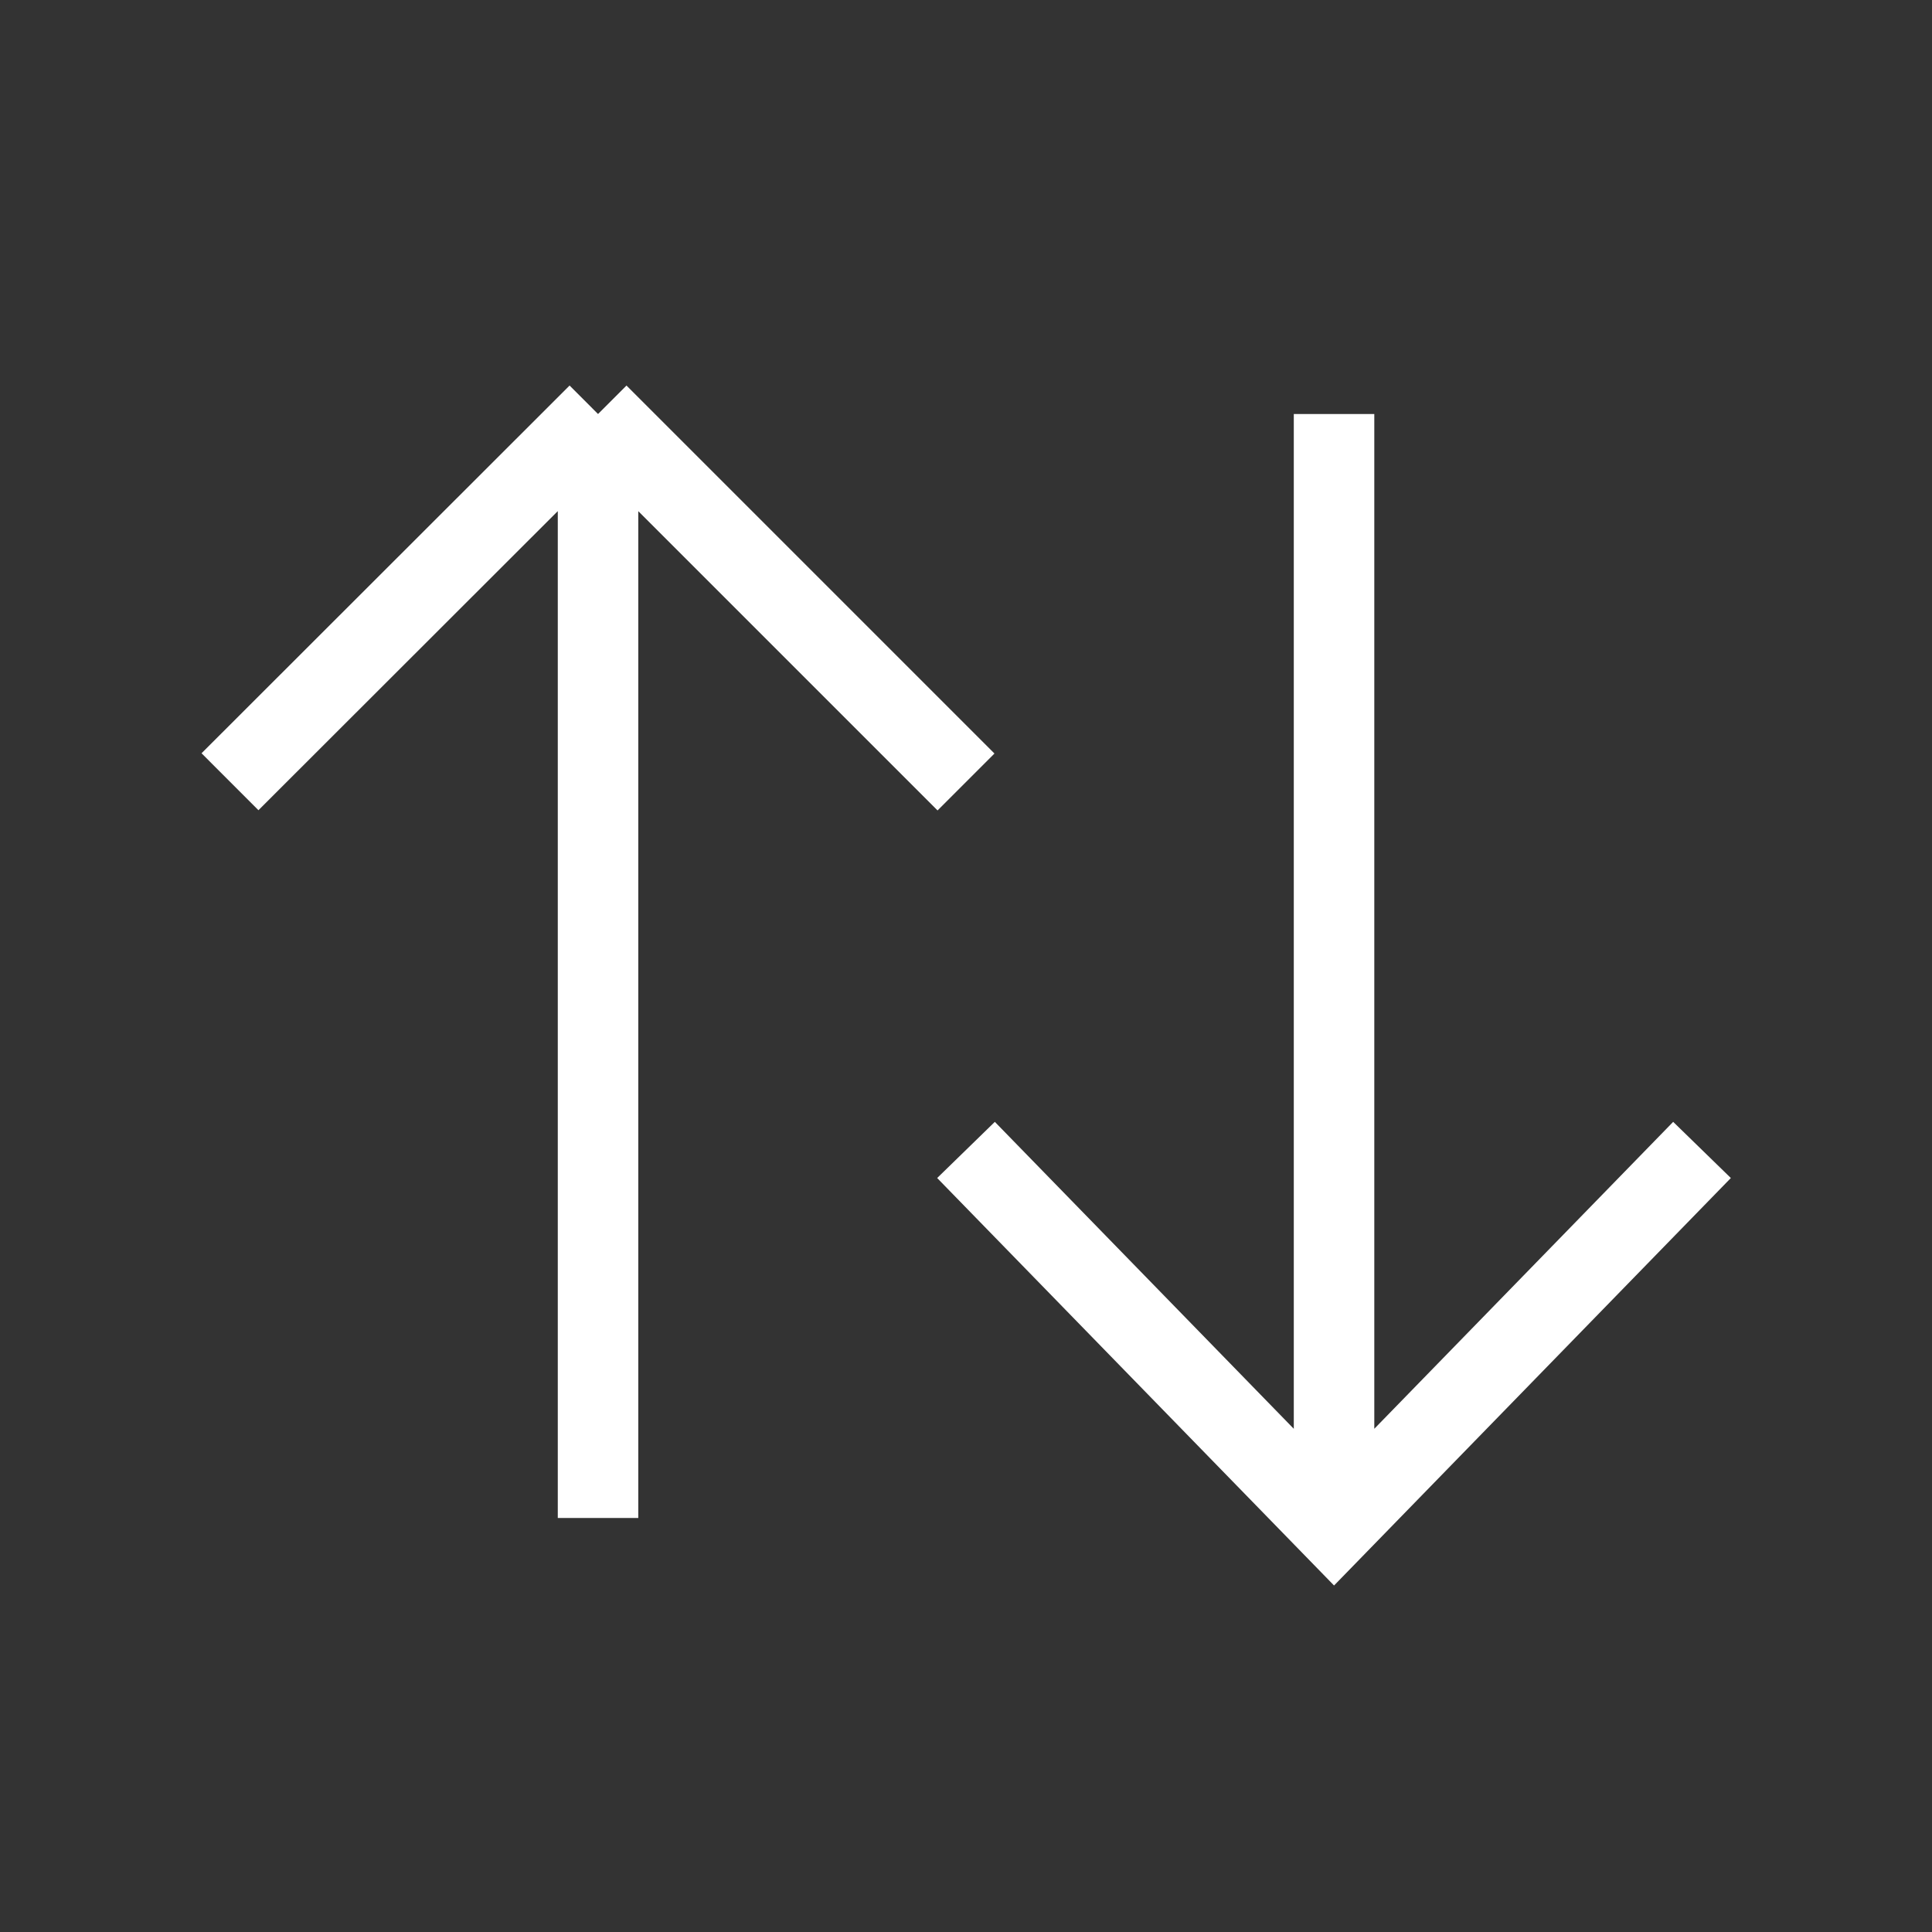 <svg xmlns="http://www.w3.org/2000/svg" width="24" height="24" viewBox="0 0 24 24" fill="none">
  <rect x="0" y="0" width="24" height="24" fill="#333333" stroke="none"/>
  <path d="M12 14.285L16.572 18.979L21.143 14.285M12 9.714L7.429 5.143M7.429 5.143L2.857 9.711M7.429 5.143V18.857M16.572 5.143V18.857" stroke="white" strokeOpacity="0.85" strokeWidth="1.5" strokeLinecap="round" strokeLinejoin="round"/>
</svg>